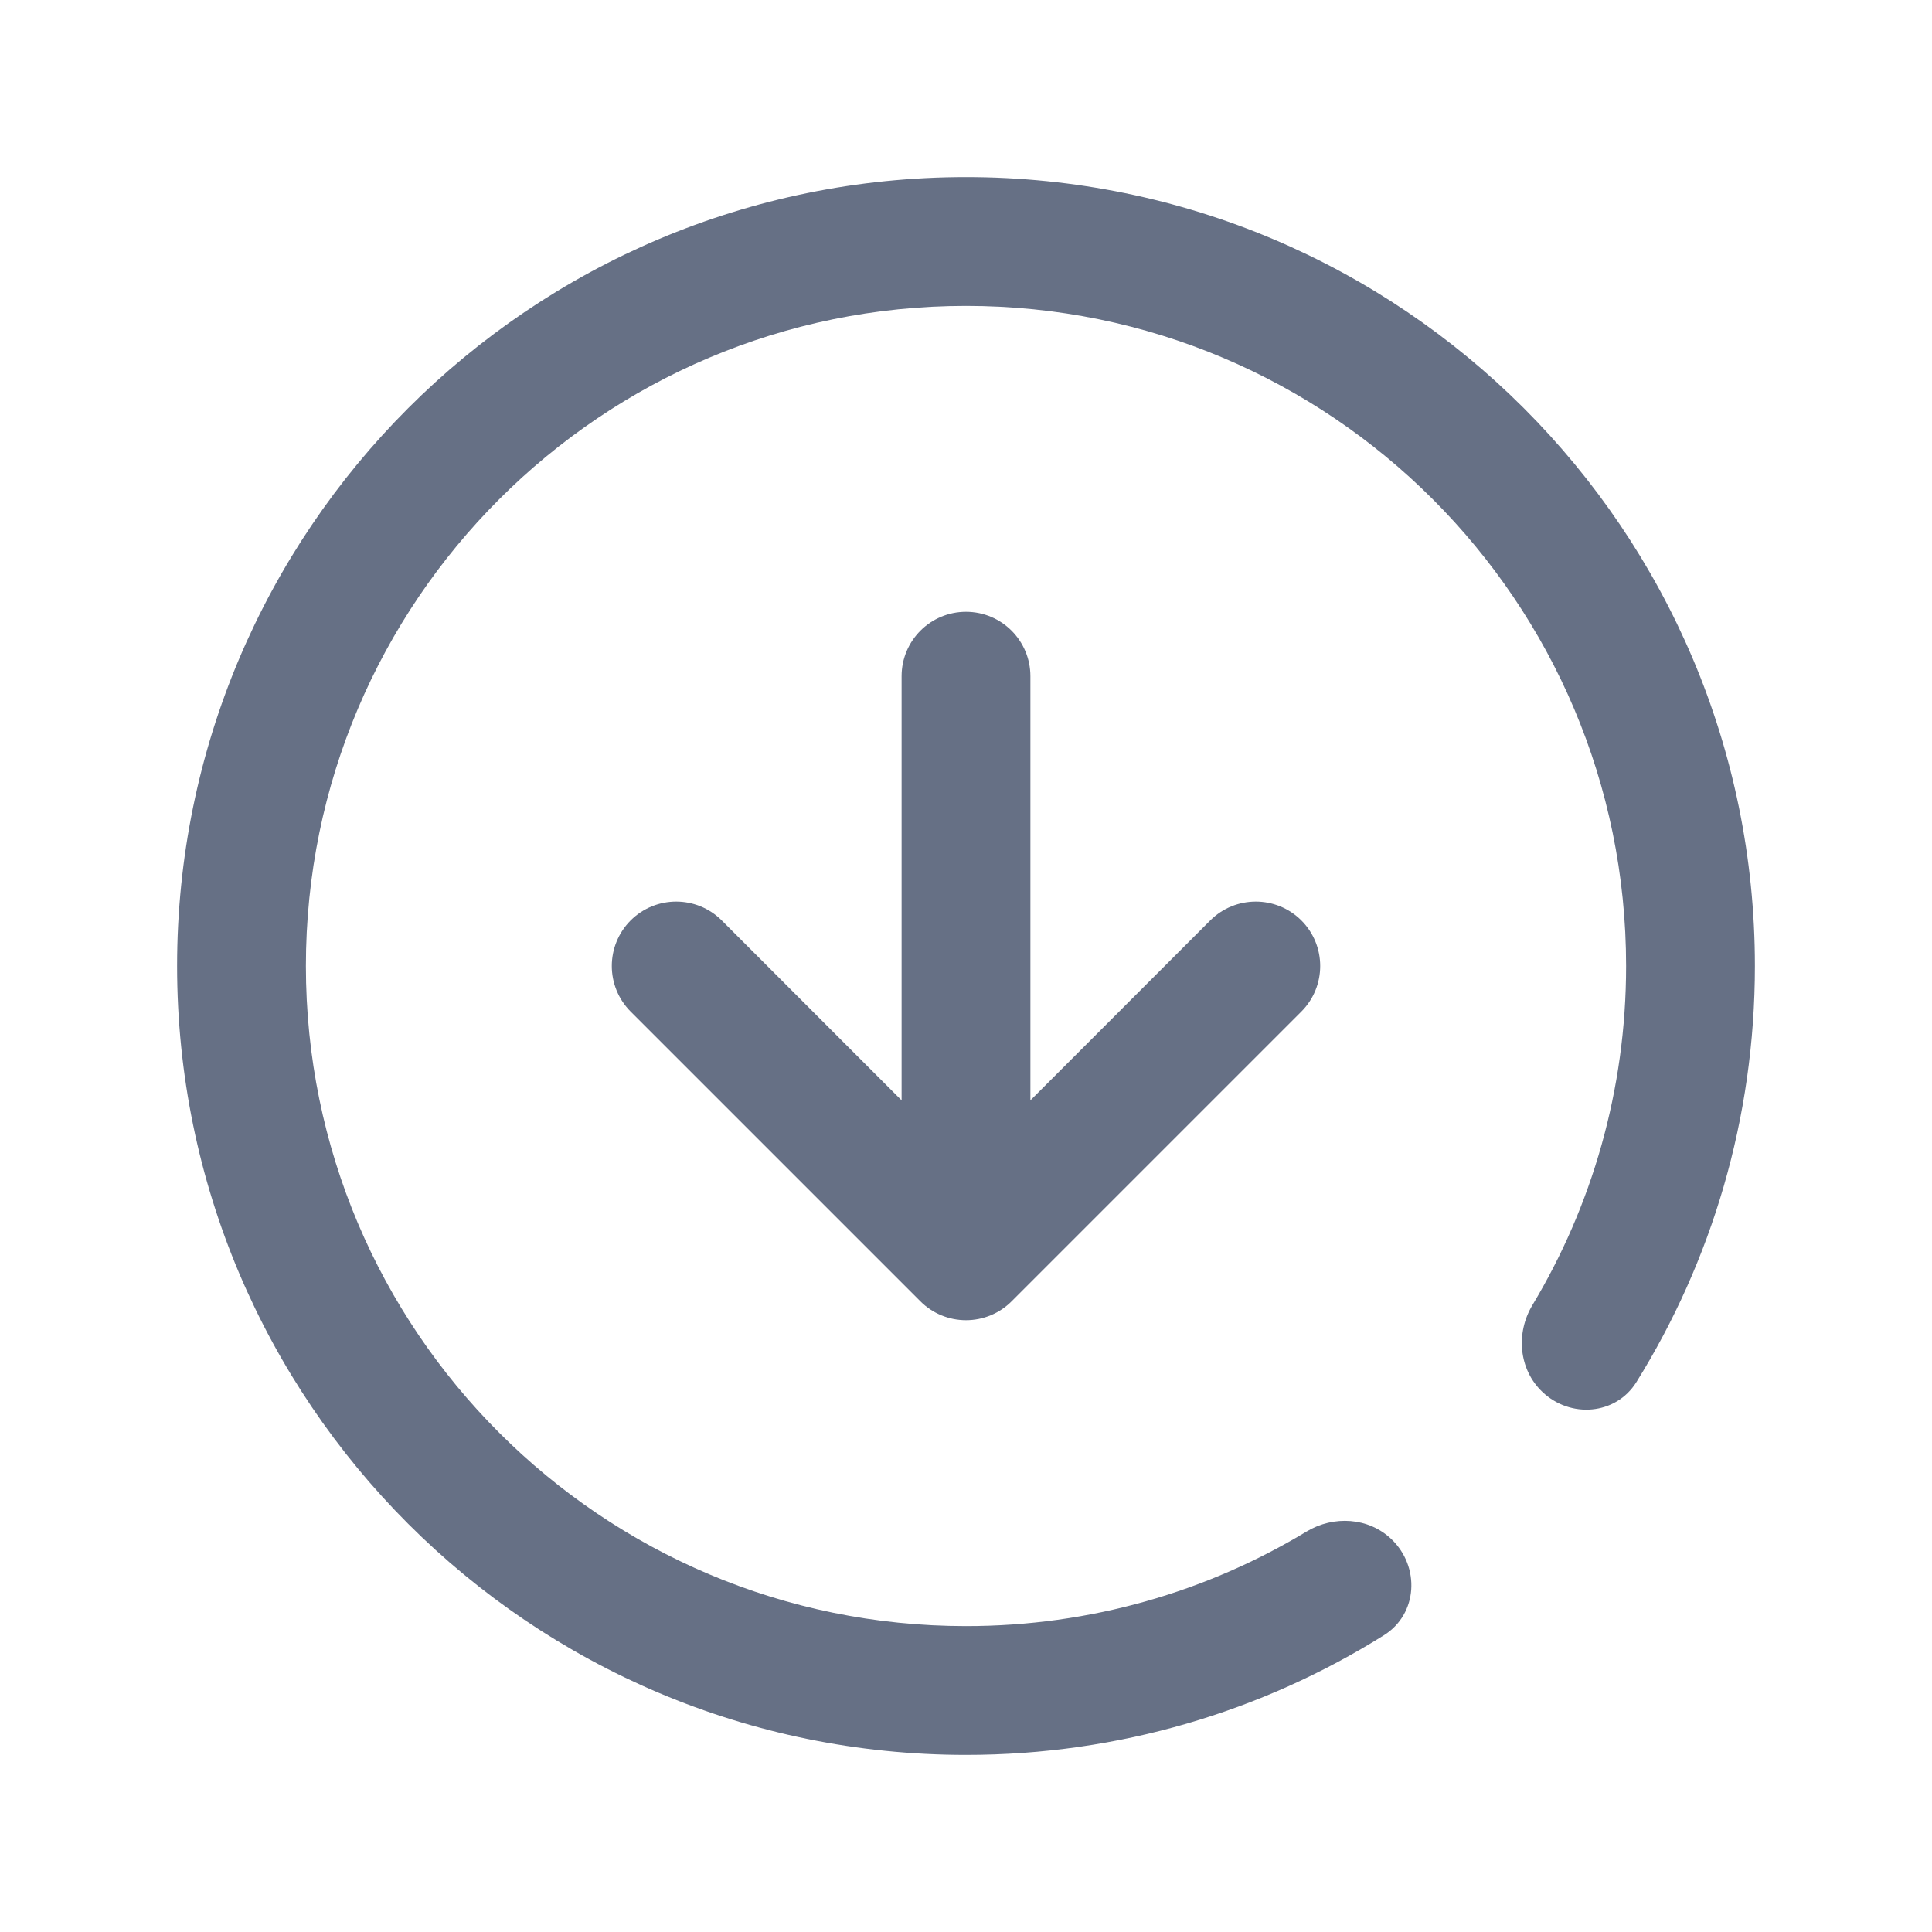 <svg width="24" height="24" viewBox="0 0 24 24" fill="none" xmlns="http://www.w3.org/2000/svg">
<g id="directions/down-circle">
<g id="Group 40324">
<path id="Vector (Stroke)" fill-rule="evenodd" clip-rule="evenodd" d="M12 7.6C12.442 7.6 12.8 7.958 12.8 8.4L12.8 13.669L15.034 11.434C15.347 11.122 15.853 11.122 16.166 11.434C16.478 11.747 16.478 12.253 16.166 12.566L12.566 16.166C12.416 16.316 12.212 16.4 12 16.4C11.788 16.4 11.584 16.316 11.434 16.166L7.834 12.566C7.522 12.253 7.522 11.747 7.834 11.434C8.147 11.122 8.653 11.122 8.966 11.434L11.2 13.669L11.2 8.4C11.2 7.958 11.558 7.6 12 7.6Z" fill="#667085"/>
<path id="Subtract" fill-rule="evenodd" clip-rule="evenodd" d="M3.8 12C3.8 7.471 7.471 3.8 12 3.8C16.529 3.8 20.2 7.471 20.2 12C20.2 13.54 19.775 14.982 19.036 16.213C18.828 16.56 18.866 17.01 19.158 17.289C19.507 17.623 20.072 17.579 20.328 17.169C21.261 15.668 21.8 13.897 21.8 12C21.8 6.588 17.412 2.2 12 2.2C6.588 2.2 2.2 6.588 2.2 12C2.2 17.412 6.588 21.8 12 21.8C13.906 21.8 15.686 21.256 17.191 20.314C17.613 20.05 17.644 19.463 17.284 19.119C17 18.849 16.567 18.823 16.231 19.025C14.996 19.771 13.548 20.2 12 20.2C7.471 20.2 3.8 16.529 3.8 12Z" fill="#667085"/>
</g>
</g>
</svg>
